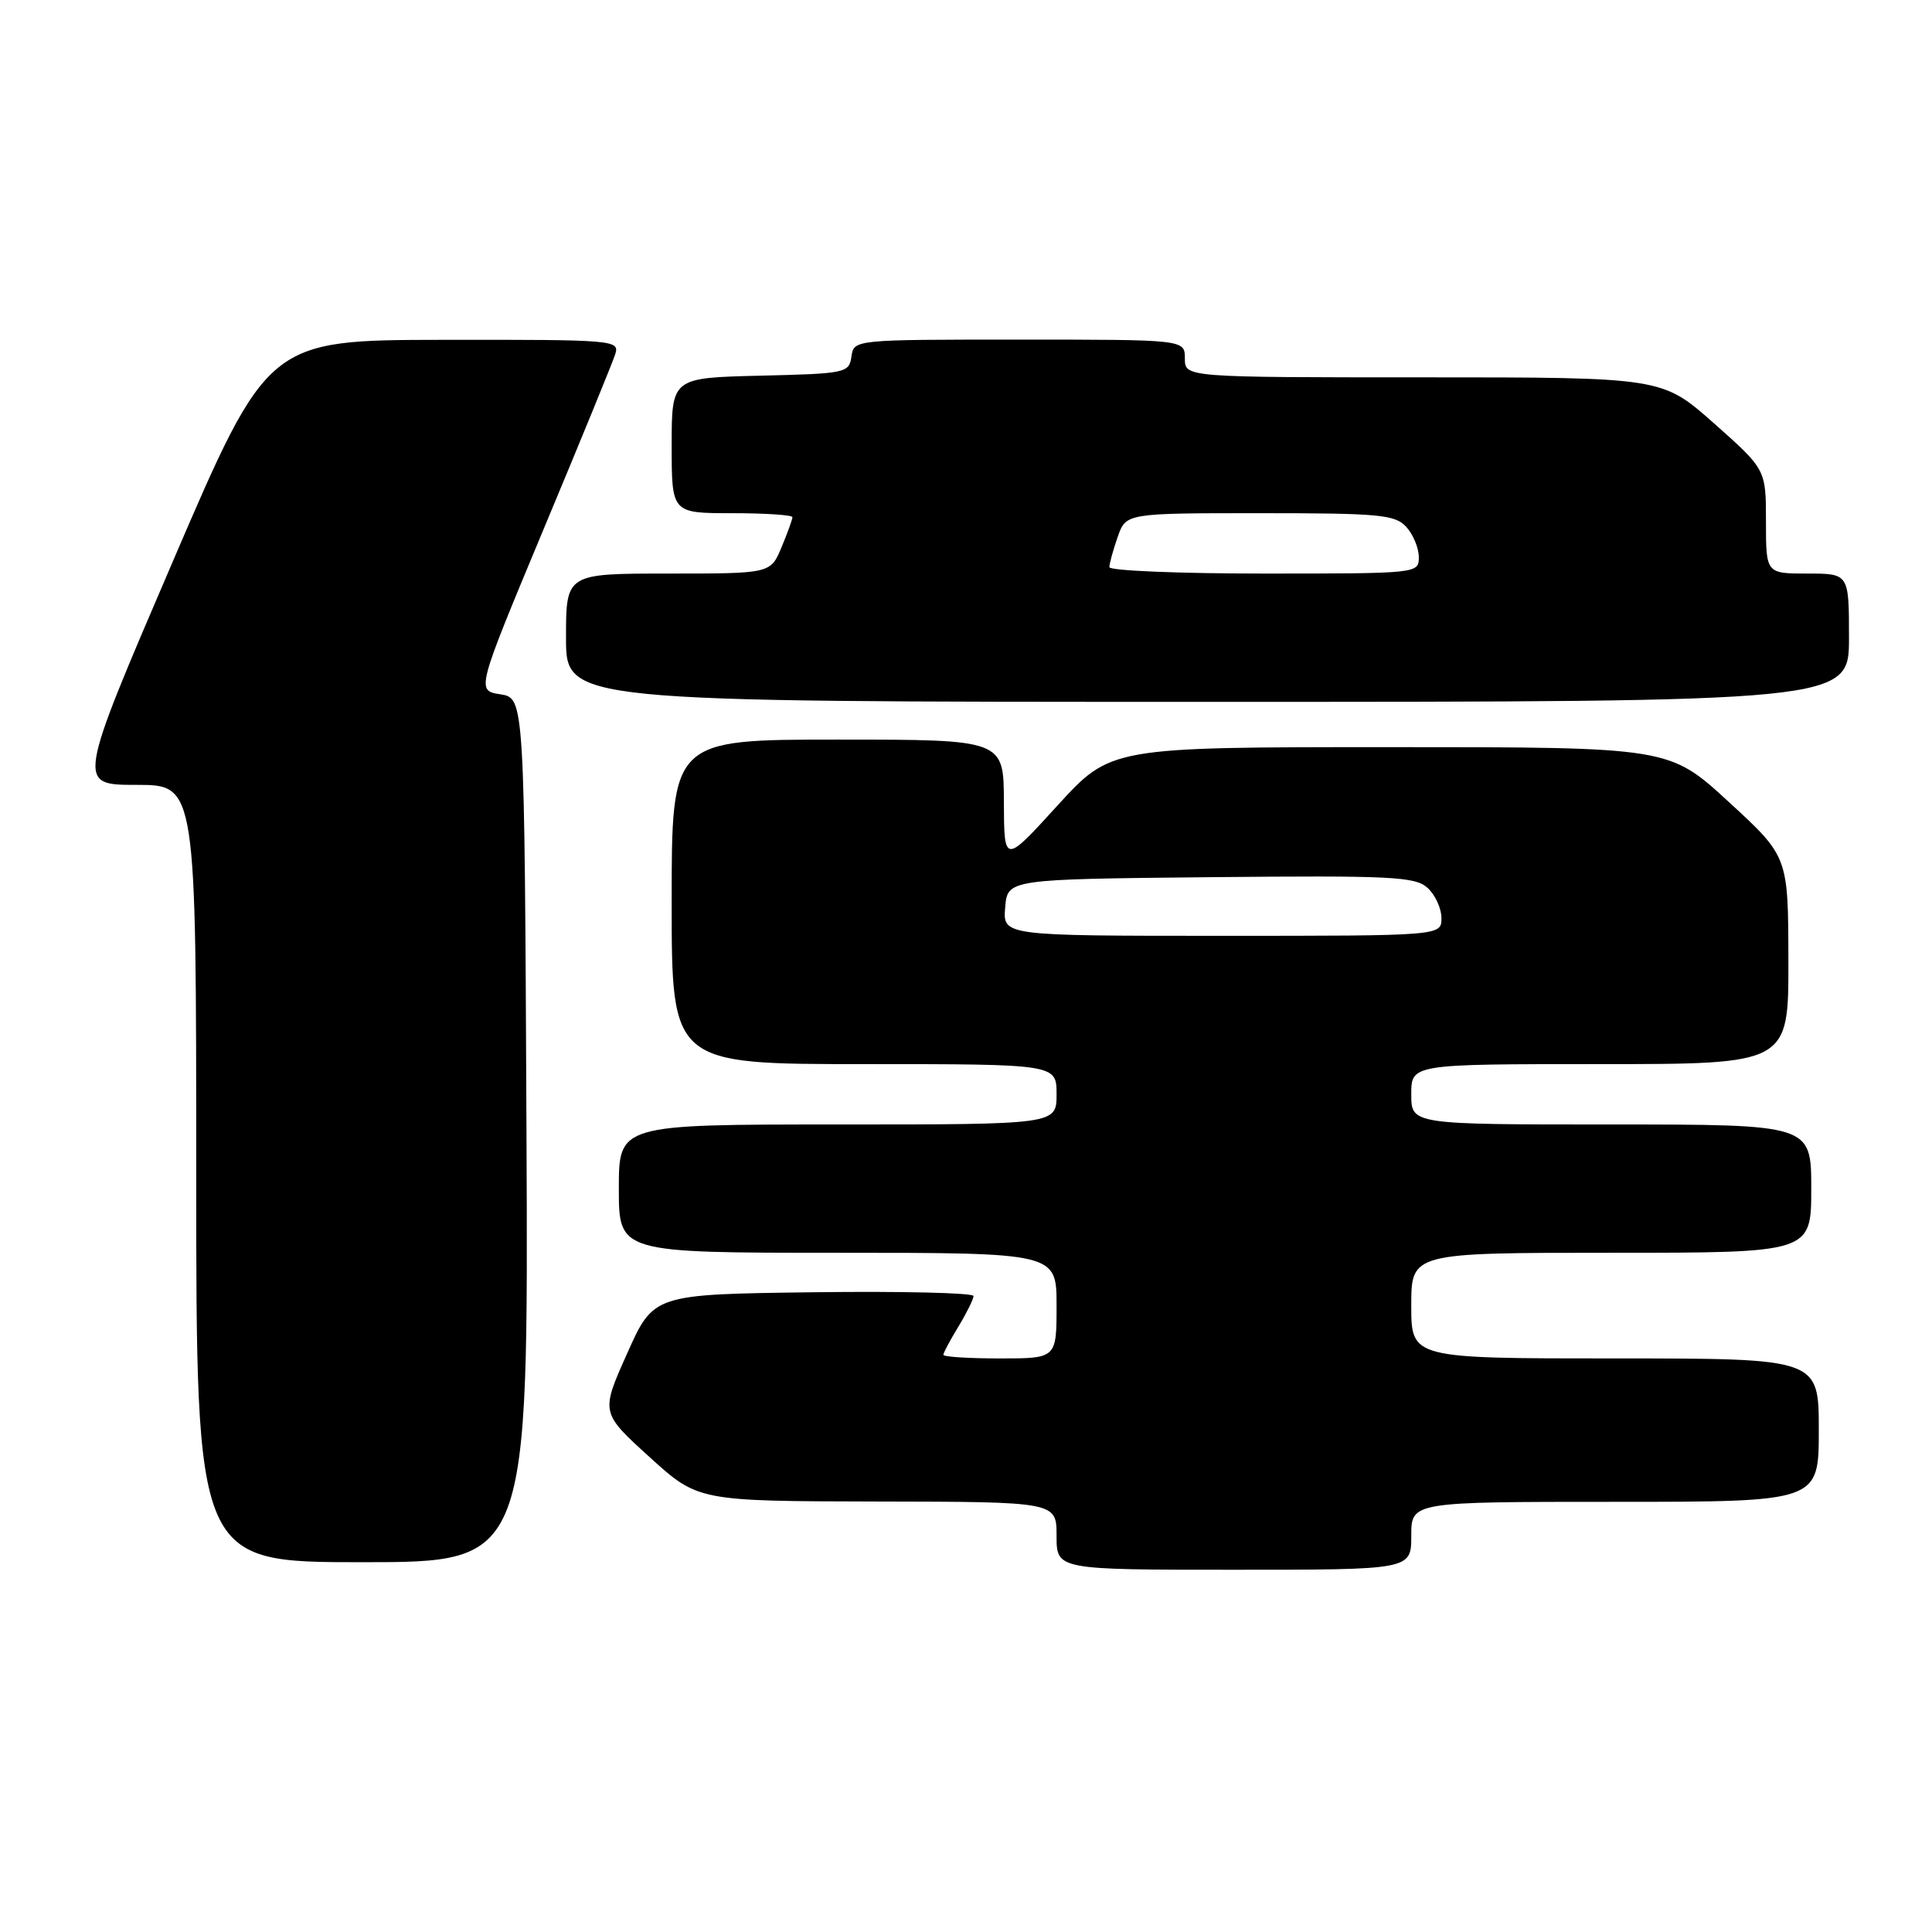 <?xml version="1.0" encoding="UTF-8" standalone="no"?>
<!DOCTYPE svg PUBLIC "-//W3C//DTD SVG 1.1//EN" "http://www.w3.org/Graphics/SVG/1.1/DTD/svg11.dtd" >
<svg xmlns="http://www.w3.org/2000/svg" xmlns:xlink="http://www.w3.org/1999/xlink" version="1.1" viewBox="0 0 256 256">
 <g >
 <path fill="currentColor"
d=" M 187.00 203.50 C 187.00 199.00 187.00 199.00 214.00 199.00 C 241.00 199.00 241.00 199.00 241.00 189.50 C 241.00 180.00 241.00 180.00 214.00 180.00 C 187.00 180.00 187.00 180.00 187.00 173.00 C 187.00 166.00 187.00 166.00 213.50 166.00 C 240.00 166.00 240.00 166.00 240.00 157.50 C 240.00 149.00 240.00 149.00 213.50 149.00 C 187.00 149.00 187.00 149.00 187.00 145.00 C 187.00 141.00 187.00 141.00 212.00 141.00 C 237.00 141.00 237.00 141.00 236.97 127.25 C 236.95 113.50 236.95 113.50 229.06 106.25 C 221.17 99.00 221.17 99.00 184.17 99.00 C 147.18 99.00 147.18 99.00 140.11 106.75 C 133.05 114.50 133.05 114.50 133.02 106.25 C 133.00 98.00 133.00 98.00 111.00 98.00 C 89.00 98.00 89.00 98.00 89.00 119.50 C 89.00 141.00 89.00 141.00 114.50 141.00 C 140.00 141.00 140.00 141.00 140.00 145.00 C 140.00 149.00 140.00 149.00 111.00 149.00 C 82.00 149.00 82.00 149.00 82.00 157.50 C 82.00 166.00 82.00 166.00 111.00 166.00 C 140.00 166.00 140.00 166.00 140.00 173.00 C 140.00 180.00 140.00 180.00 132.50 180.00 C 128.38 180.00 125.00 179.79 125.00 179.52 C 125.00 179.26 125.90 177.57 127.00 175.77 C 128.09 173.97 128.99 172.15 129.00 171.73 C 129.00 171.31 119.46 171.08 107.80 171.23 C 86.60 171.50 86.60 171.50 83.10 179.34 C 79.59 187.18 79.59 187.18 86.05 193.05 C 92.50 198.91 92.50 198.91 116.25 198.96 C 140.00 199.00 140.00 199.00 140.00 203.50 C 140.00 208.00 140.00 208.00 163.50 208.00 C 187.00 208.00 187.00 208.00 187.00 203.50 Z  M 69.76 149.75 C 69.50 92.50 69.50 92.50 66.30 92.00 C 63.11 91.50 63.11 91.50 72.00 70.19 C 76.90 58.47 81.18 48.01 81.52 46.94 C 82.12 45.06 81.45 45.00 58.82 45.03 C 35.50 45.06 35.50 45.06 22.84 74.53 C 10.18 104.00 10.18 104.00 18.09 104.00 C 26.00 104.00 26.00 104.00 26.00 155.50 C 26.00 207.00 26.00 207.00 48.01 207.00 C 70.02 207.00 70.02 207.00 69.76 149.75 Z  M 245.00 84.50 C 245.00 76.00 245.00 76.00 239.50 76.00 C 234.00 76.00 234.00 76.00 234.00 69.10 C 234.00 62.21 234.00 62.21 227.12 56.10 C 220.23 50.00 220.23 50.00 188.62 50.00 C 157.00 50.00 157.00 50.00 157.00 47.50 C 157.00 45.00 157.00 45.00 135.07 45.00 C 113.14 45.00 113.14 45.00 112.82 47.25 C 112.51 49.42 112.08 49.51 100.75 49.78 C 89.00 50.06 89.00 50.06 89.00 59.03 C 89.00 68.00 89.00 68.00 97.00 68.00 C 101.40 68.00 105.00 68.24 105.00 68.53 C 105.00 68.82 104.35 70.62 103.55 72.53 C 102.10 76.00 102.10 76.00 88.55 76.00 C 75.00 76.00 75.00 76.00 75.00 84.50 C 75.00 93.00 75.00 93.00 160.00 93.00 C 245.00 93.00 245.00 93.00 245.00 84.50 Z  M 133.19 120.25 C 133.50 116.50 133.50 116.50 160.40 116.23 C 184.38 116.00 187.51 116.15 189.15 117.64 C 190.17 118.56 191.00 120.37 191.00 121.65 C 191.00 124.00 191.00 124.00 161.94 124.00 C 132.88 124.00 132.88 124.00 133.19 120.25 Z  M 147.00 75.15 C 147.00 74.68 147.49 72.88 148.10 71.15 C 149.20 68.00 149.20 68.00 166.94 68.00 C 182.87 68.00 184.86 68.19 186.35 69.83 C 187.26 70.83 188.00 72.63 188.00 73.83 C 188.00 75.99 187.87 76.00 167.50 76.00 C 156.22 76.00 147.00 75.62 147.00 75.15 Z "/>
</g>
</svg>